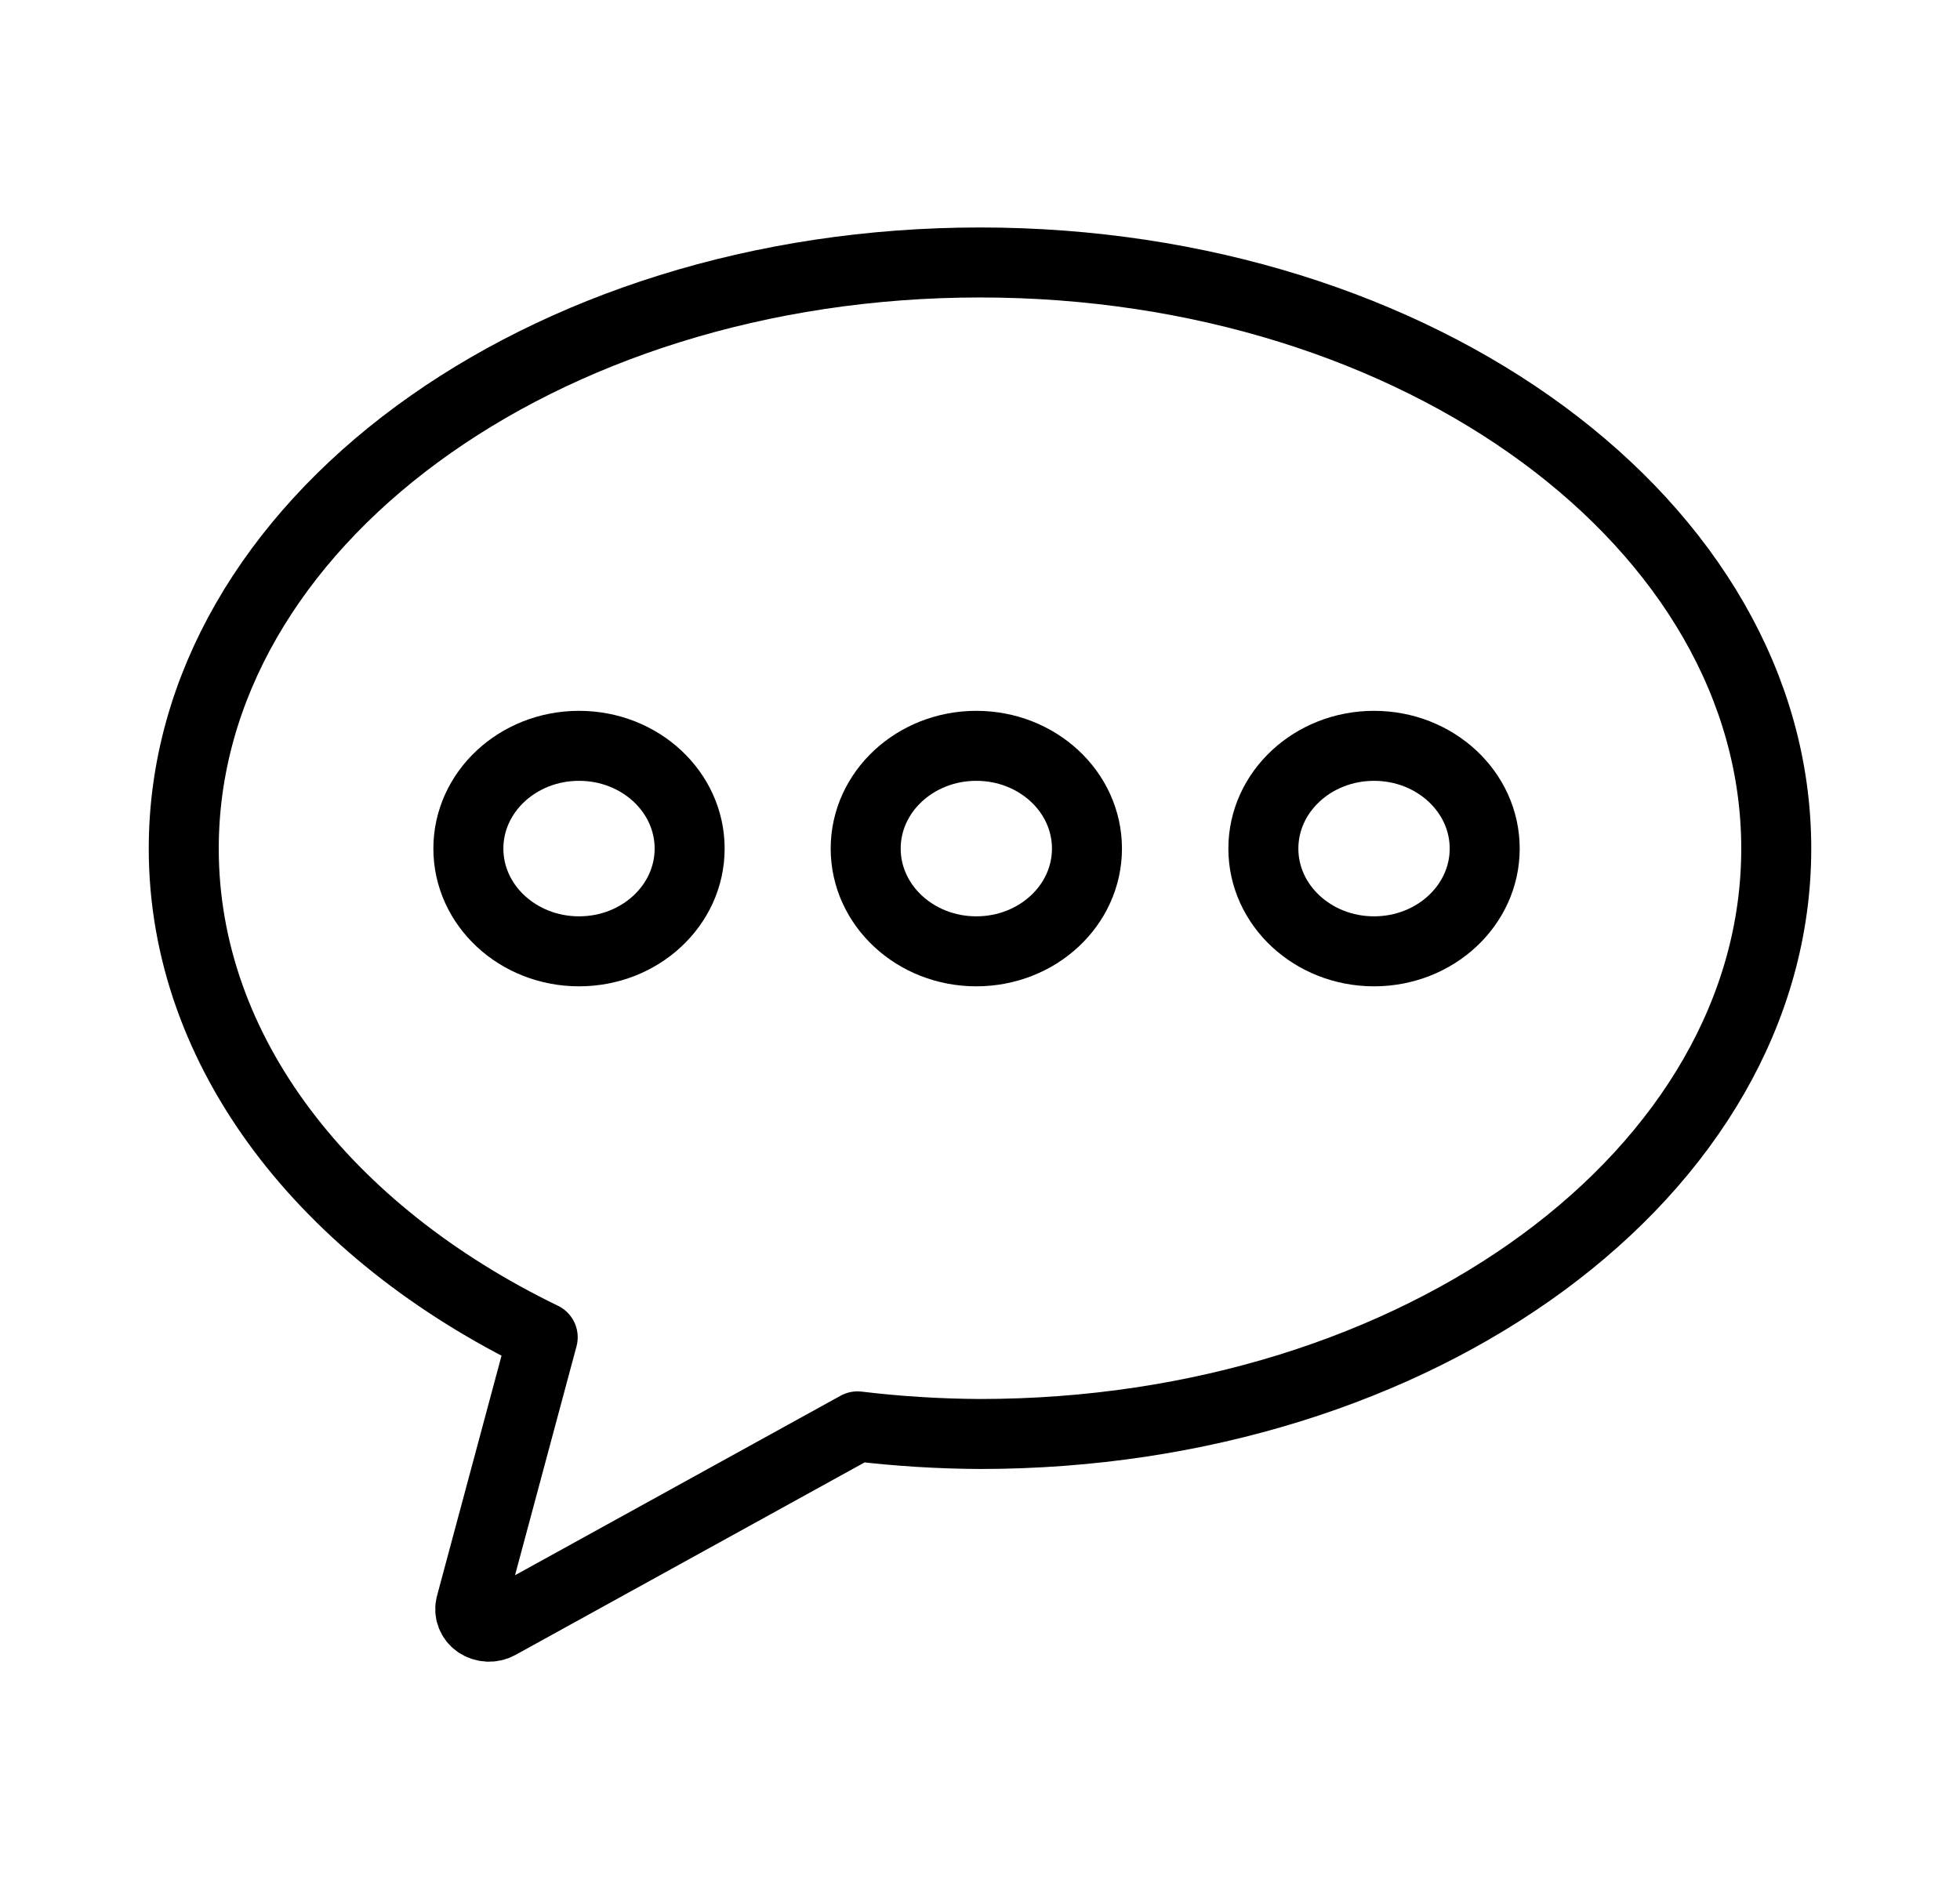 <svg width="28" height="27" viewBox="0 0 28 27" fill="none" xmlns="http://www.w3.org/2000/svg">
<path d="M14 3.75C7.718 3.75 2.625 7.504 2.625 12.124C2.625 15.044 4.667 17.611 7.753 19.106L6.726 22.93C6.713 22.978 6.715 23.029 6.733 23.075C6.75 23.121 6.782 23.162 6.825 23.192C6.867 23.221 6.918 23.238 6.971 23.241C7.024 23.244 7.077 23.232 7.122 23.207L12.25 20.379C12.83 20.449 13.415 20.485 14 20.488C20.282 20.488 25.375 16.745 25.375 12.124C25.375 7.504 20.282 3.75 14 3.75Z" stroke="black" stroke-linecap="round" stroke-linejoin="round"/>
<path d="M13.947 13.592C14.821 13.592 15.528 12.935 15.528 12.124C15.528 11.313 14.821 10.656 13.947 10.656C13.075 10.656 12.367 11.313 12.367 12.124C12.367 12.935 13.075 13.592 13.947 13.592Z" stroke="black" stroke-linecap="round" stroke-linejoin="round"/>
<path d="M19.629 13.592C20.502 13.592 21.21 12.935 21.21 12.124C21.21 11.313 20.502 10.656 19.629 10.656C18.756 10.656 18.048 11.313 18.048 12.124C18.048 12.935 18.756 13.592 19.629 13.592Z" stroke="black" stroke-linecap="round" stroke-linejoin="round"/>
<path d="M8.272 13.592C9.145 13.592 9.852 12.935 9.852 12.124C9.852 11.313 9.145 10.656 8.272 10.656C7.399 10.656 6.691 11.313 6.691 12.124C6.691 12.935 7.399 13.592 8.272 13.592Z" stroke="black" stroke-linecap="round" stroke-linejoin="round"/>
</svg>
